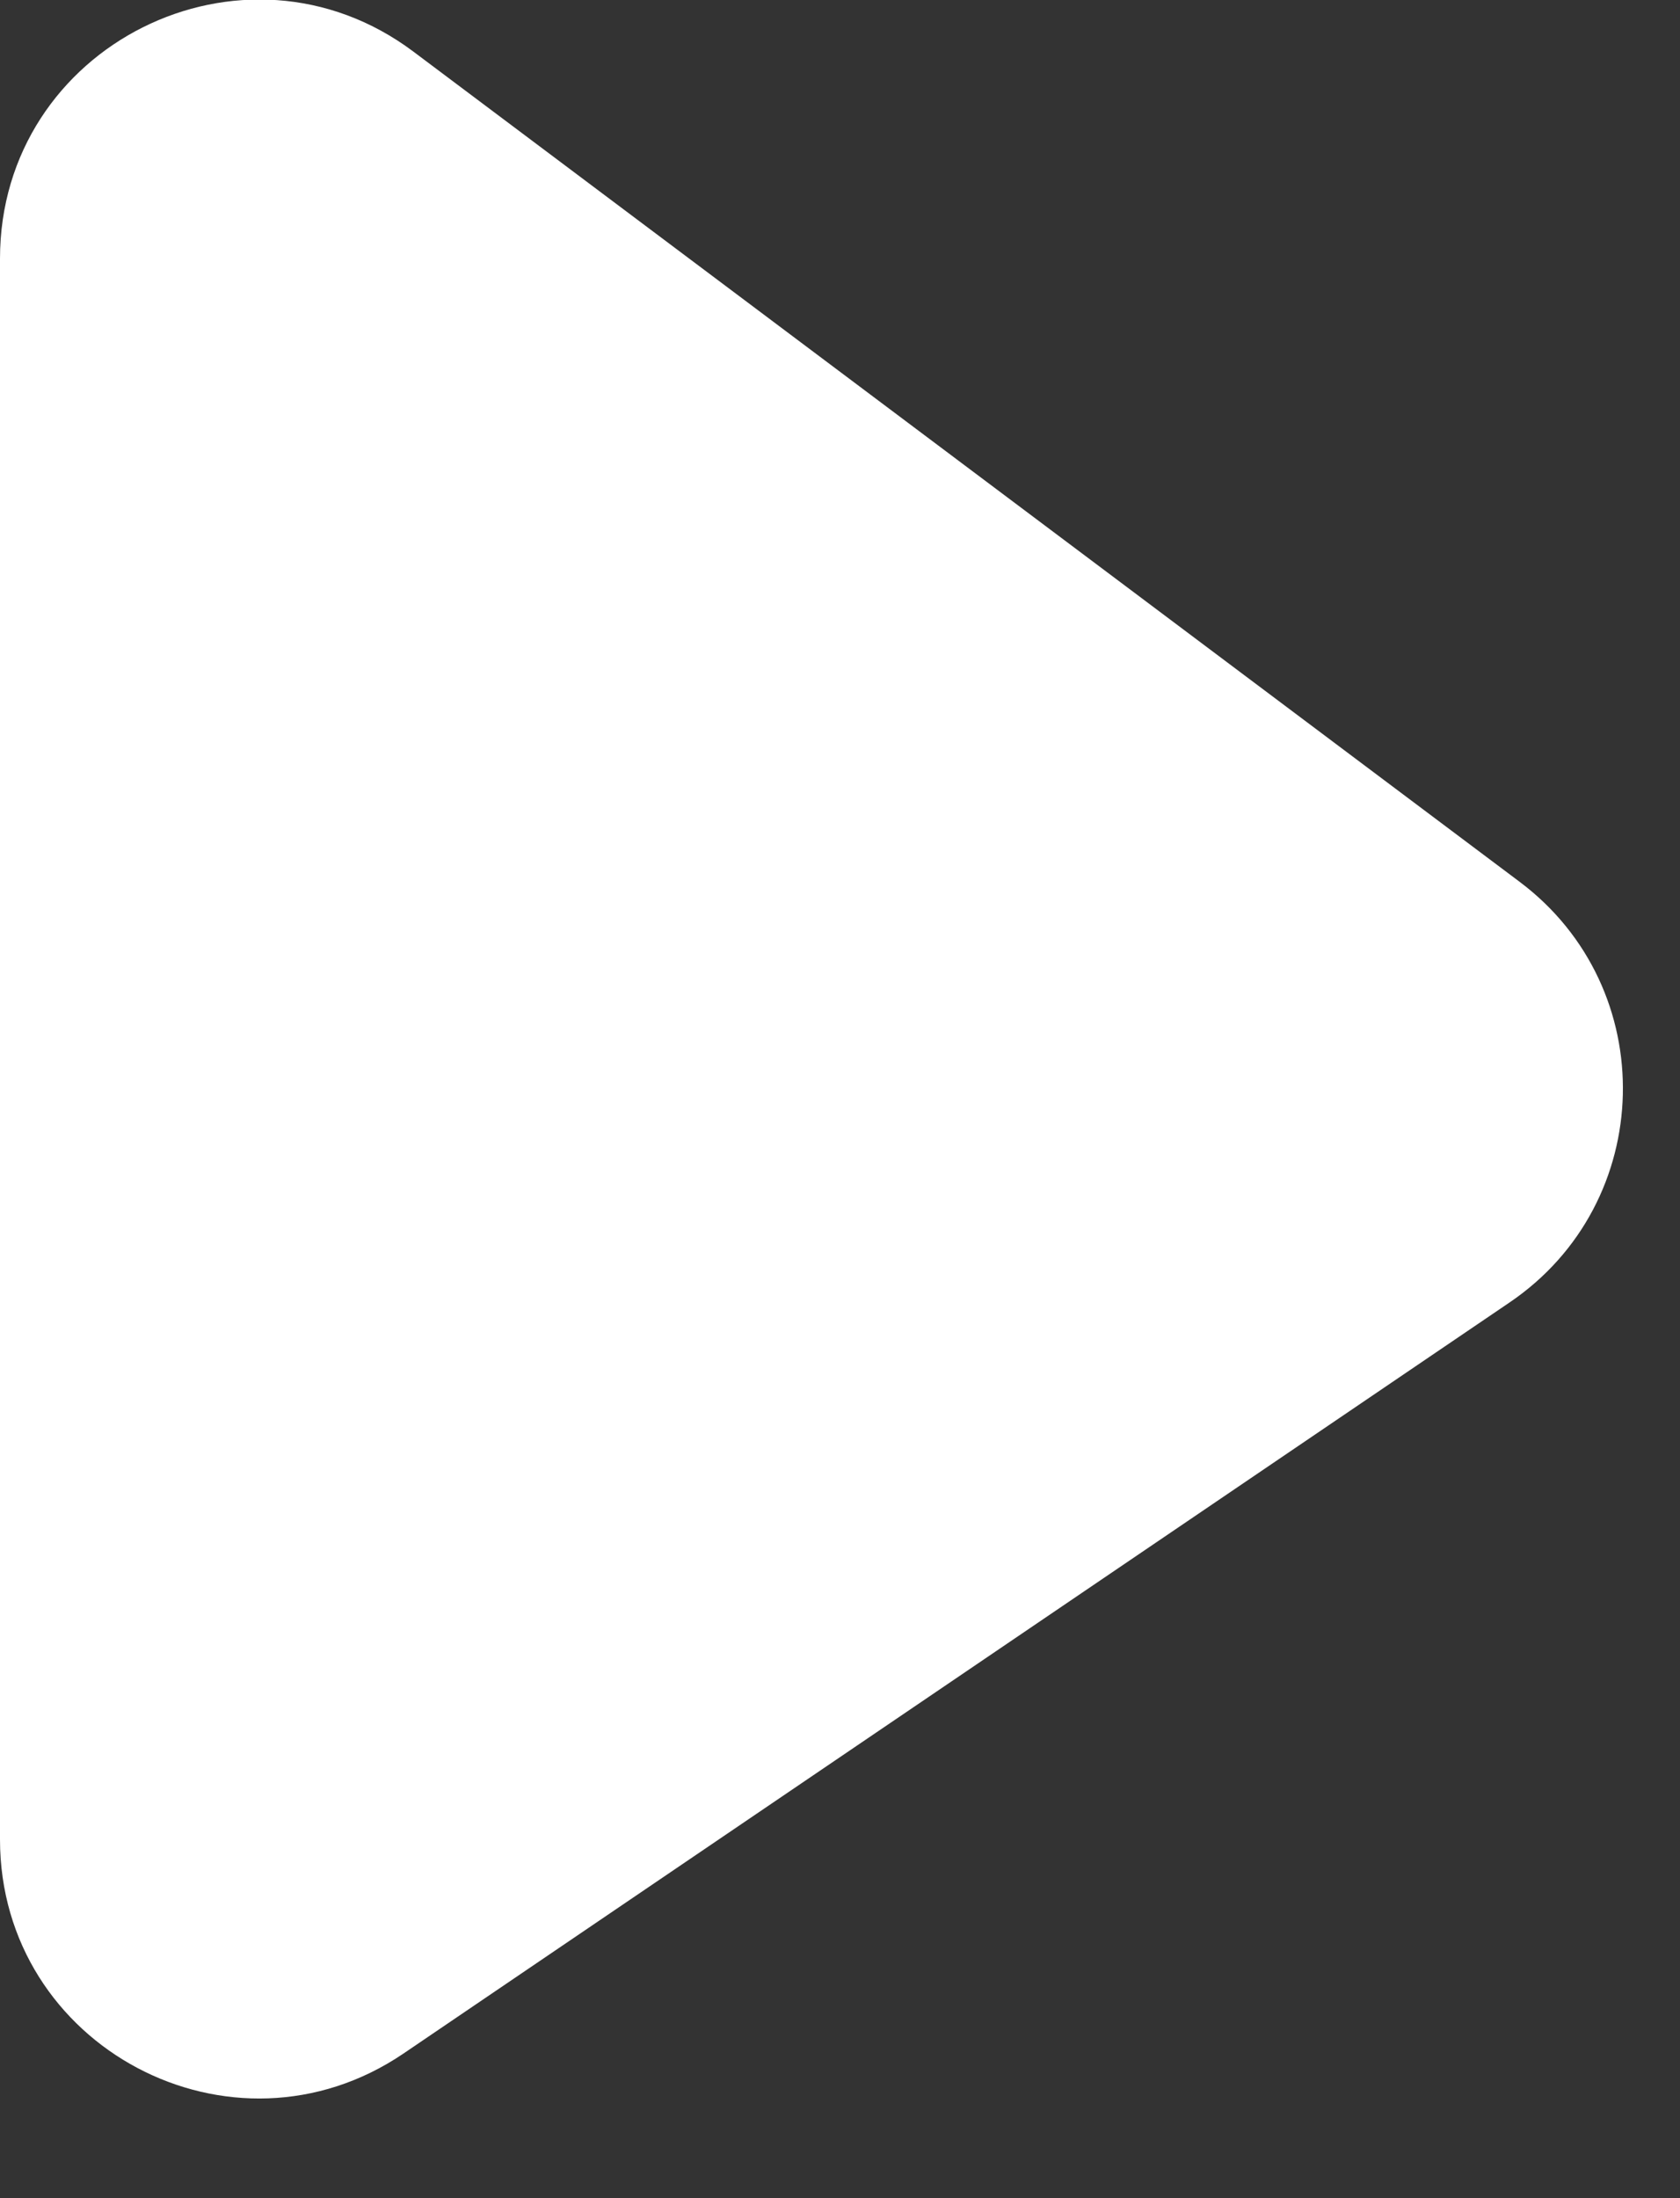 <svg width="13" height="17" viewBox="0 0 13 17" fill="none" xmlns="http://www.w3.org/2000/svg">
<rect x="0" y="0" width="13" height="17" fill="#333333" stroke="none"/>
<path d="M11.758 6.819C12.857 7.642 12.817 9.303 11.681 10.073L3.123 15.881C1.795 16.782 2.12629e-07 15.831 1.93492e-07 14.226L4.76995e-08 2C2.80462e-08 0.352 1.882 -0.589 3.2 0.4L11.758 6.819Z" fill="white"/>
</svg>

